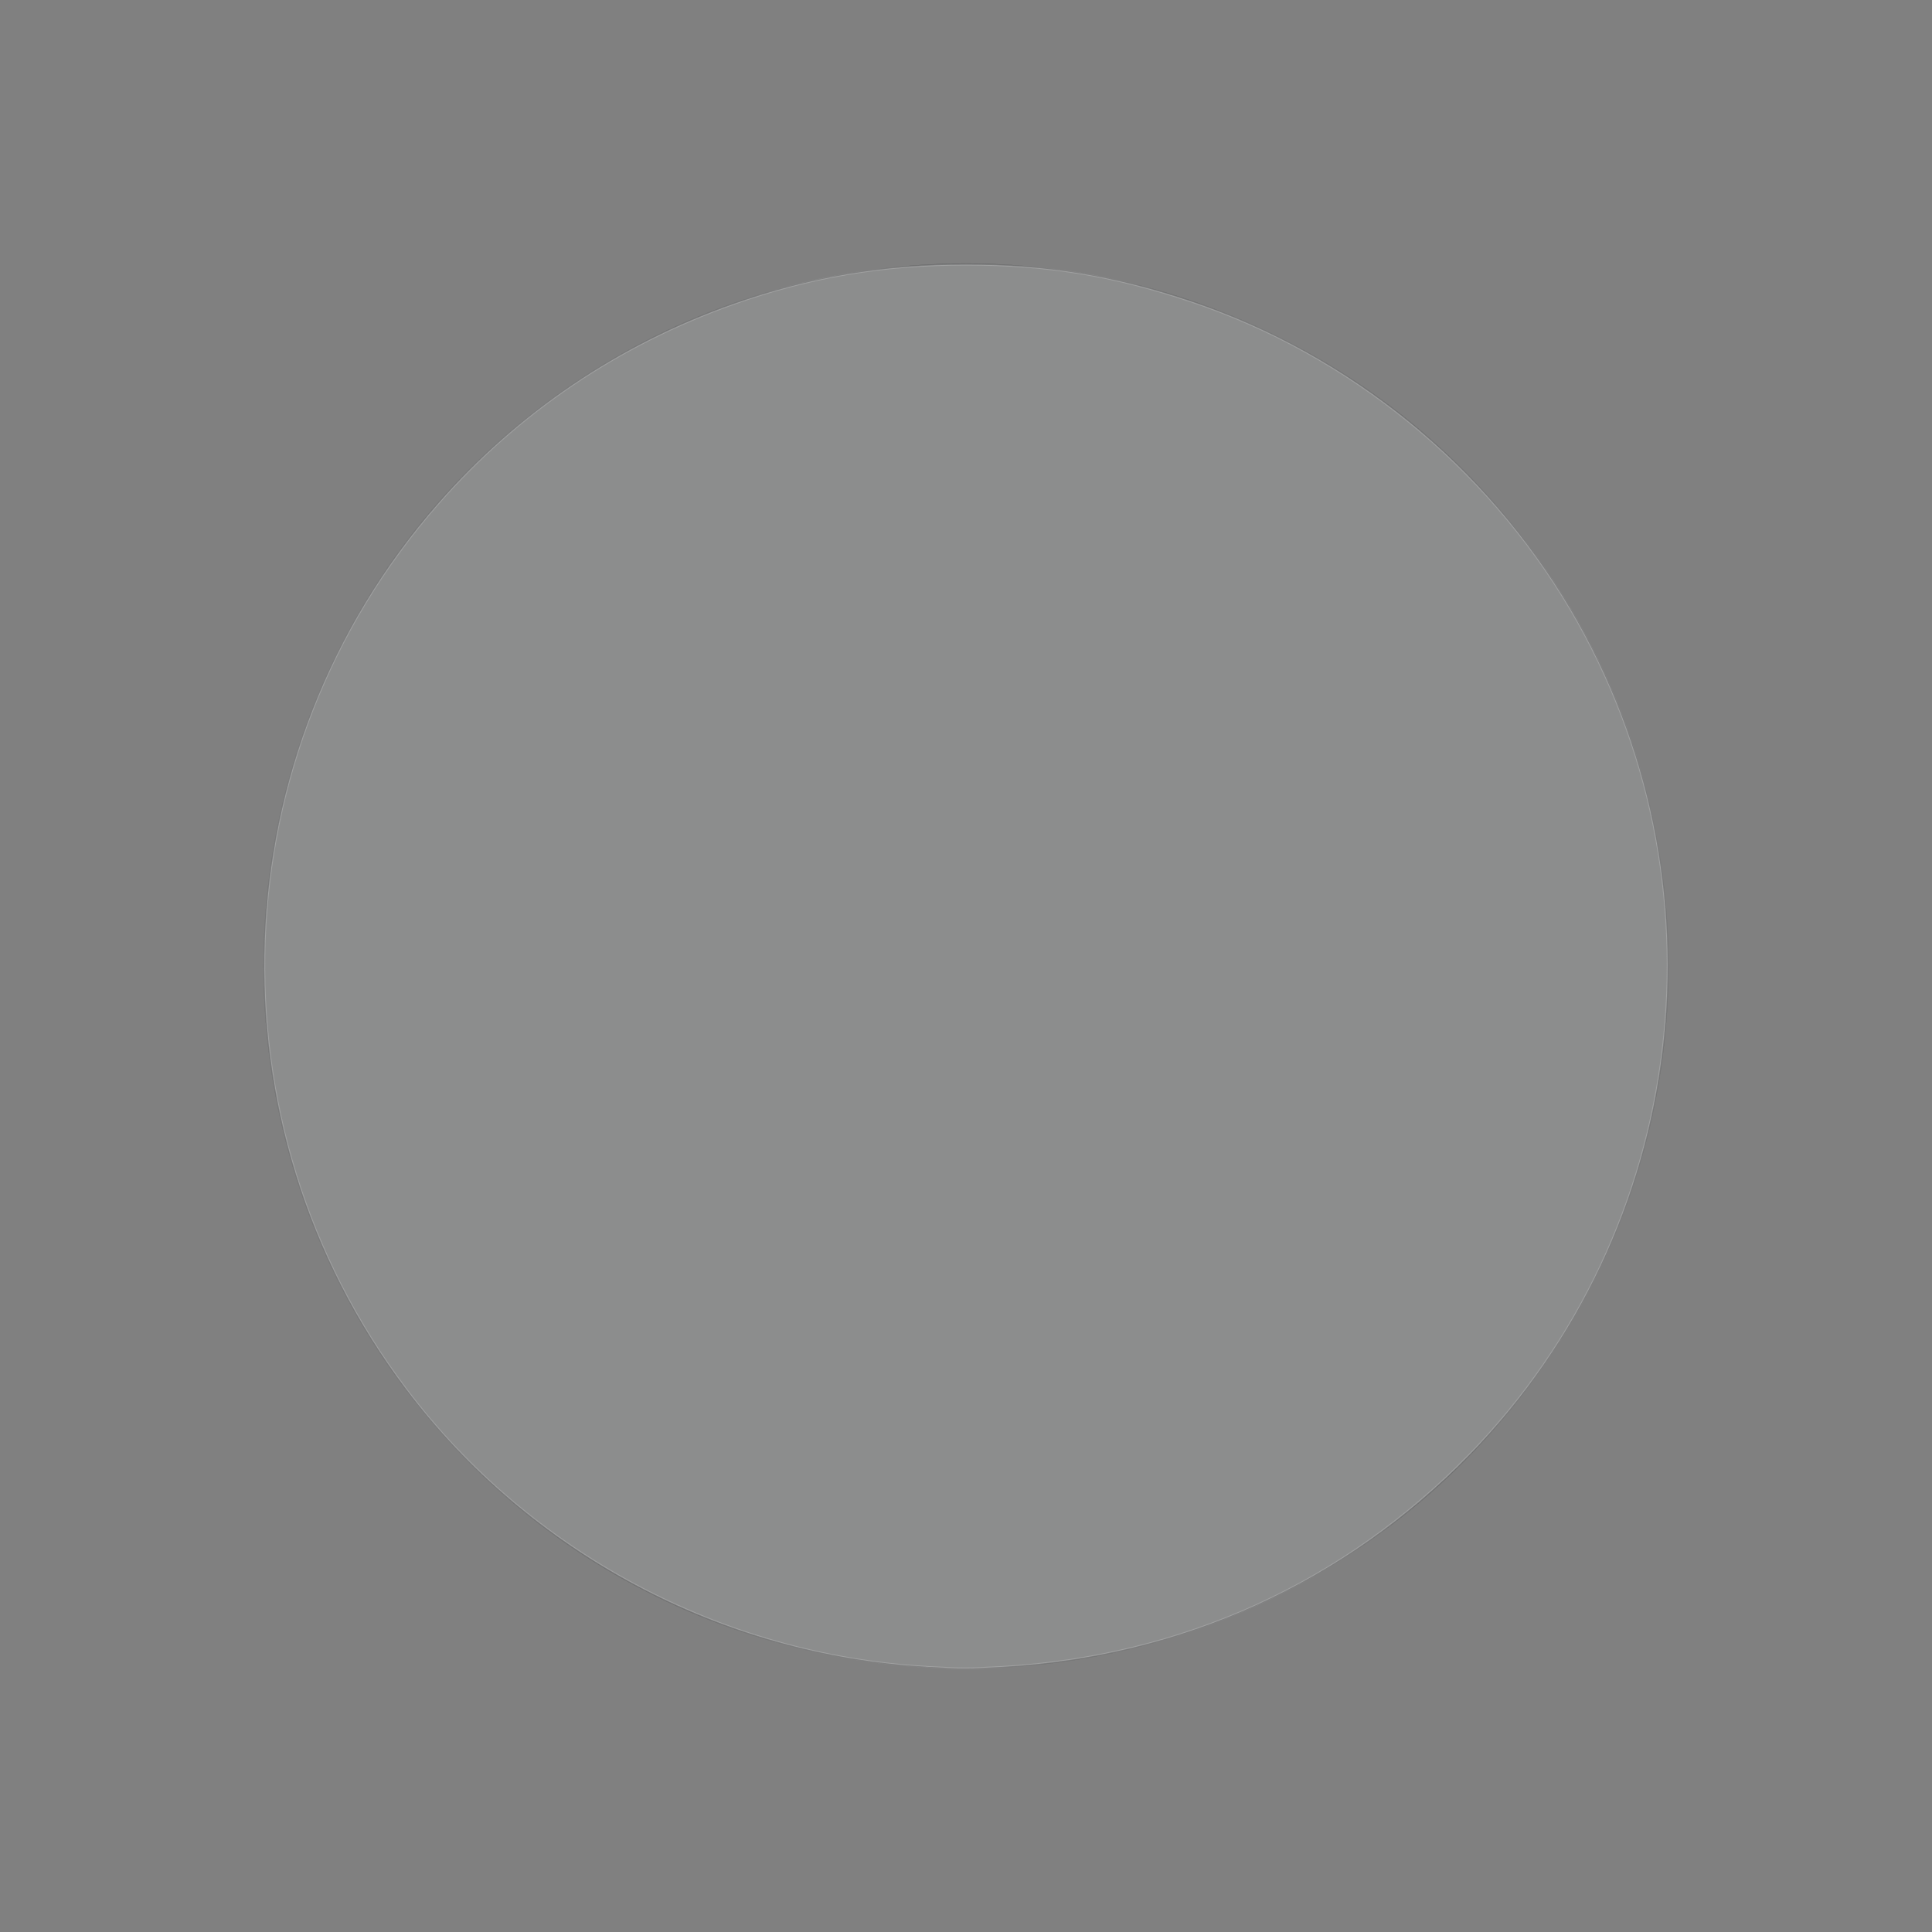 <?xml version="1.0" encoding="UTF-8" standalone="no"?>
<svg
   width="22"
   height="22"
   version="1.1"
   id="svg1"
   sodipodi:docname="notification-progress-inactive.svg"
   inkscape:version="1.3.2 (091e20ef0f, 2023-11-25, custom)"
   xmlns:inkscape="http://www.inkscape.org/namespaces/inkscape"
   xmlns:sodipodi="http://sodipodi.sourceforge.net/DTD/sodipodi-0.dtd"
   xmlns="http://www.w3.org/2000/svg"
   xmlns:svg="http://www.w3.org/2000/svg">
  <rect width="100%" height="100%" fill="#808080" stroke="none"/>
  <defs
     id="defs1" />
  <sodipodi:namedview
     id="namedview1"
     pagecolor="#505050"
     bordercolor="#ffffff"
     borderopacity="1"
     inkscape:showpageshadow="0"
     inkscape:pageopacity="0"
     inkscape:pagecheckerboard="1"
     inkscape:deskcolor="#d1d1d1"
     inkscape:zoom="53.818182"
     inkscape:cx="10.990709"
     inkscape:cy="11"
     inkscape:window-width="2560"
     inkscape:window-height="1388"
     inkscape:window-x="2560"
     inkscape:window-y="28"
     inkscape:window-maximized="1"
     inkscape:current-layer="svg1" />
  <style
     type="text/css"
     id="current-color-scheme">.ColorScheme-Text{color:#232629;}.ColorScheme-ButtonFocus{color:#3daee9;}.ColorScheme-NegativeText { color: #da4453; } </style>
  <g
     id="notification-progress-inactive"
     transform="translate(39 39) translate(-40,-40)">
    <path
       id="path10"
       d="m1 1h22v22h-22z"
       fill="none" />
    <circle
       id="circle-transparent"
       cx="12"
       cy="12"
       r="8"
       class="ColorScheme-Text"
       fill="currentColor"
       opacity=".4" />
  </g>
  <path
     style="fill:#ffffff;stroke:#cccccc;stroke-width:0.019;opacity:0.3"
     d="M 10.545,18.979 C 8.218,18.847 6.031,17.68 4.628,15.821 2.341,12.791 2.494,8.581 4.993,5.732 5.901,4.696 7.045,3.924 8.352,3.462 9.222,3.155 10.053,3.014 11,3.014 c 0.927,0 1.687,0.125 2.574,0.423 1.787,0.601 3.343,1.864 4.308,3.499 1.829,3.098 1.356,7.06 -1.149,9.627 -1.429,1.464 -3.272,2.302 -5.324,2.418 -0.361,0.02 -0.484,0.02 -0.864,-0.001 z"
     id="path1" />
</svg>
